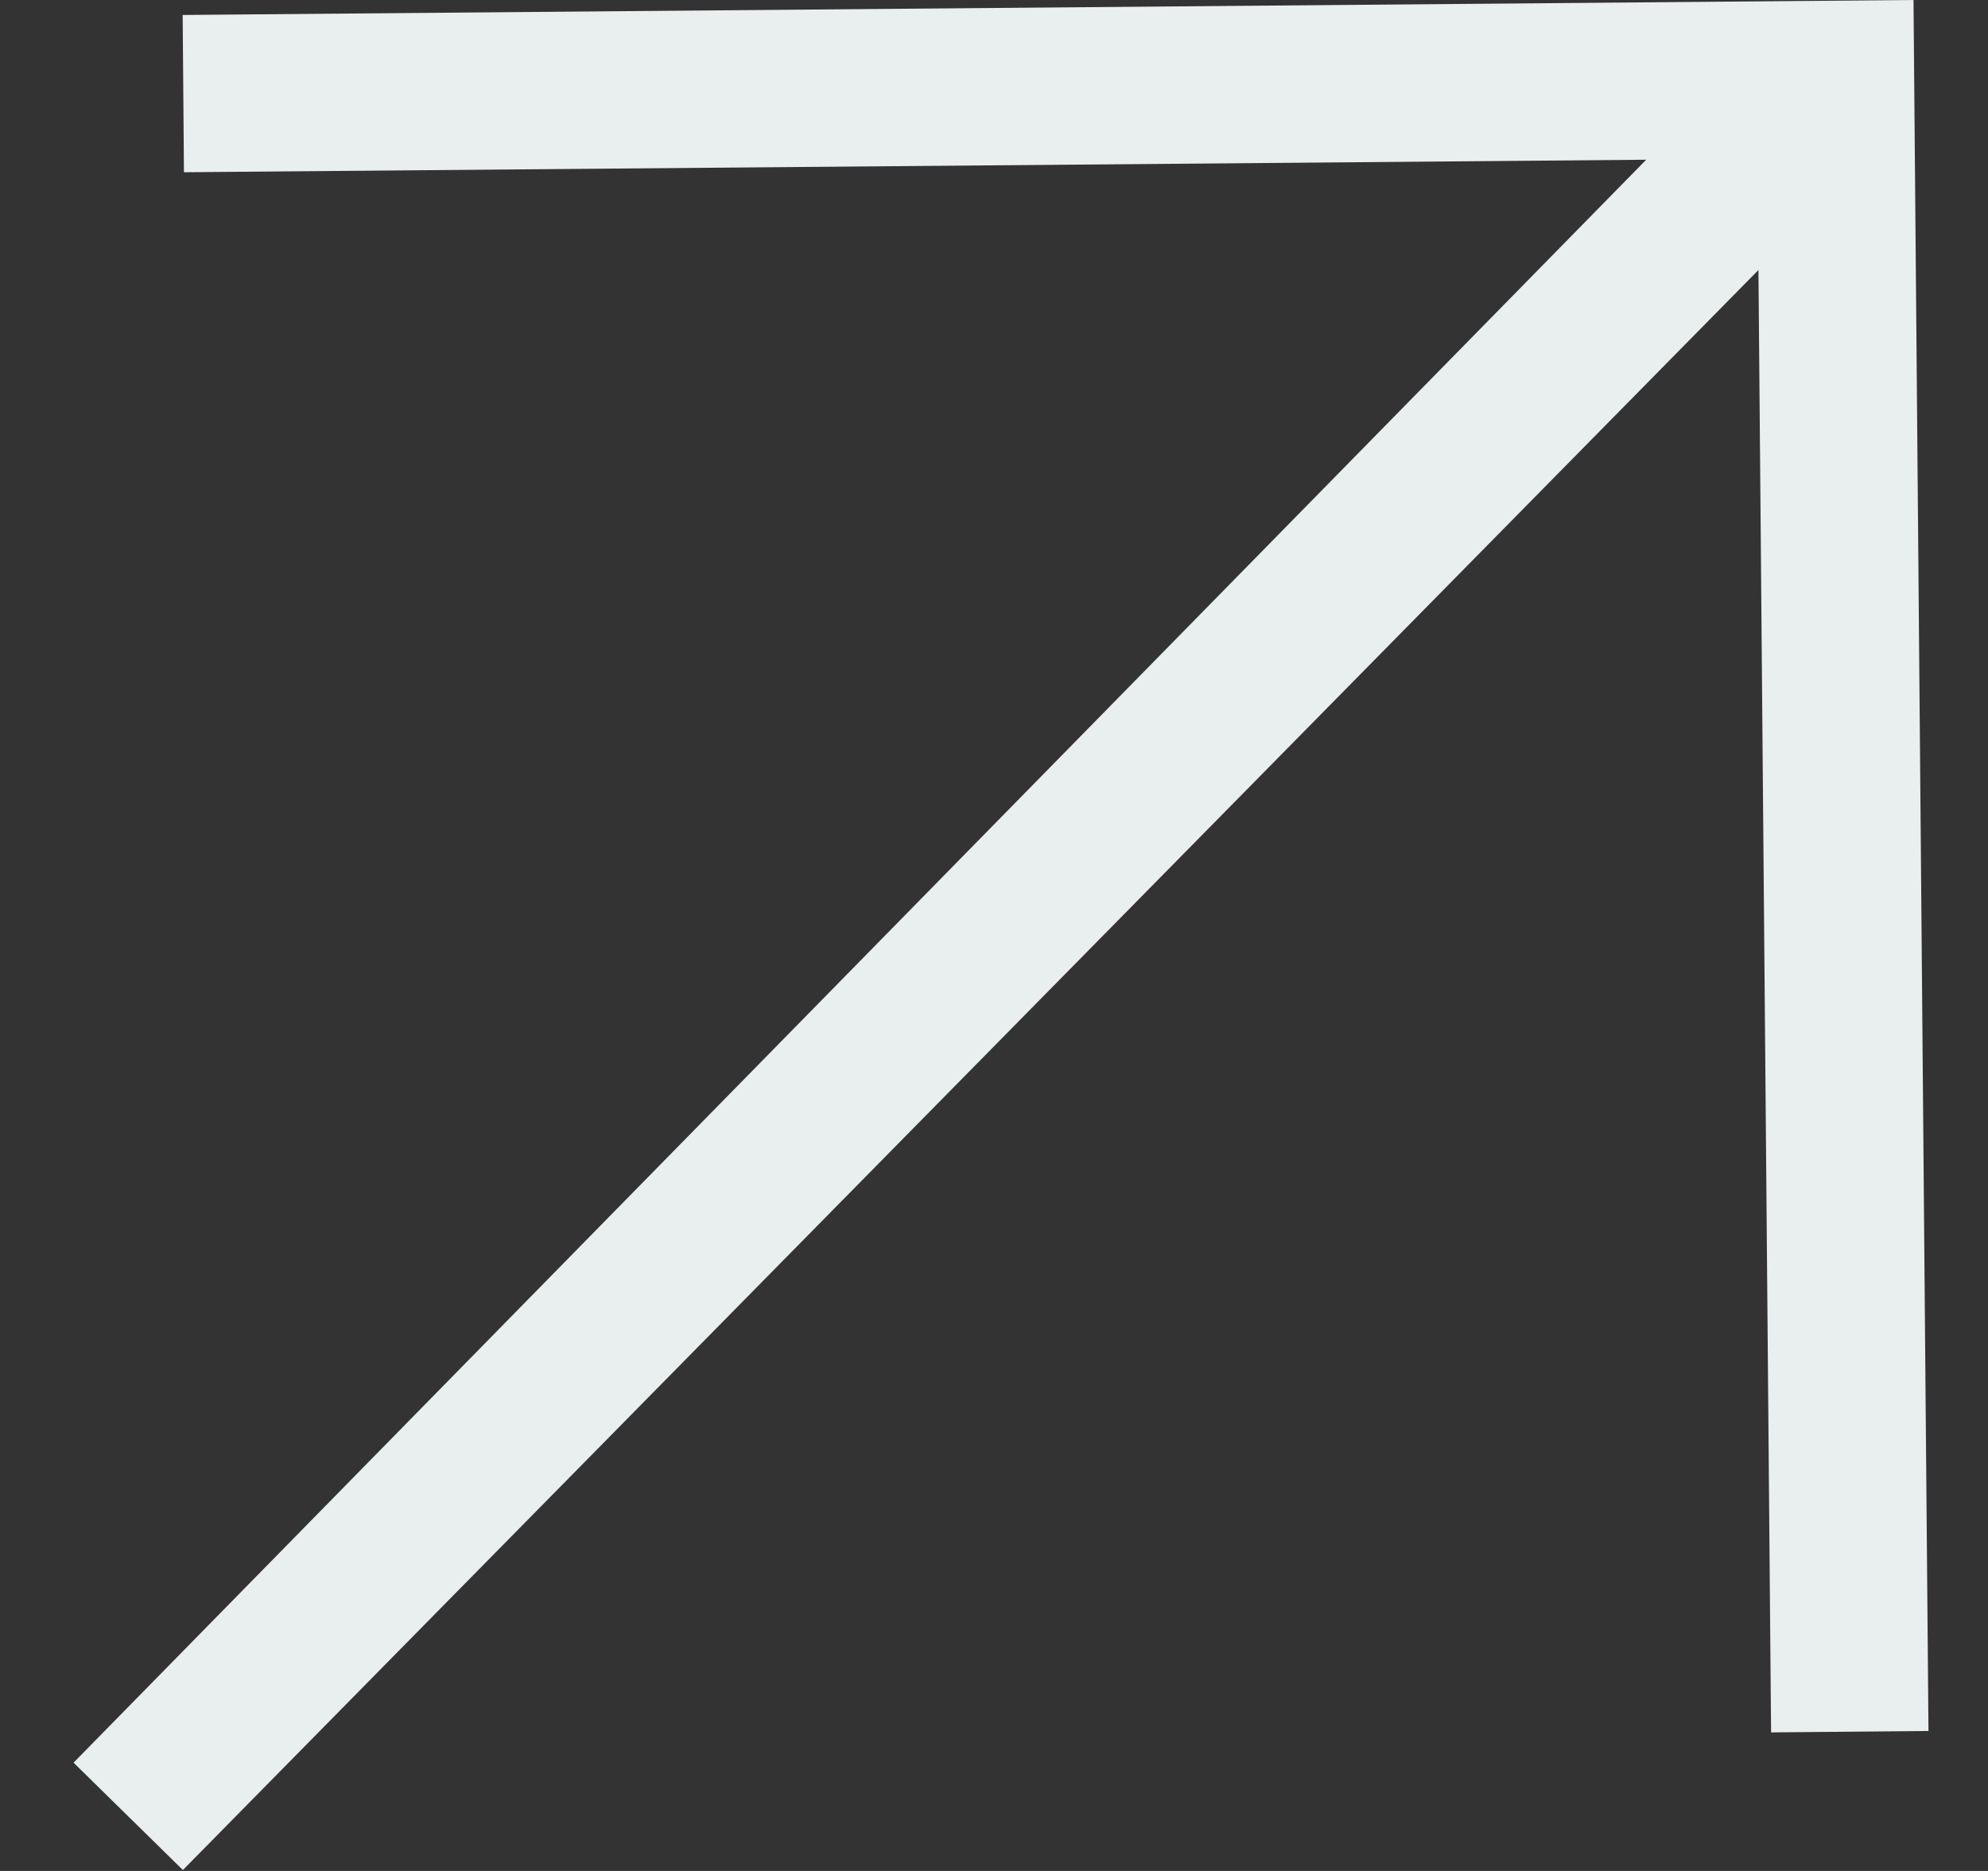 <svg width="17" height="16" viewBox="0 0 17 16" fill="none" xmlns="http://www.w3.org/2000/svg">
<rect x="0" y="0" width="17" height="16" fill="#333333" stroke="none"/>
<path d="M0.629 15.074L14.077 1.366L1.573 1.473L1.562 0.128L16.363 0L16.491 14.803L15.145 14.815L15.037 2.309L1.564 15.992L0.629 15.074Z" fill="#E9EEEE"/>
</svg>
